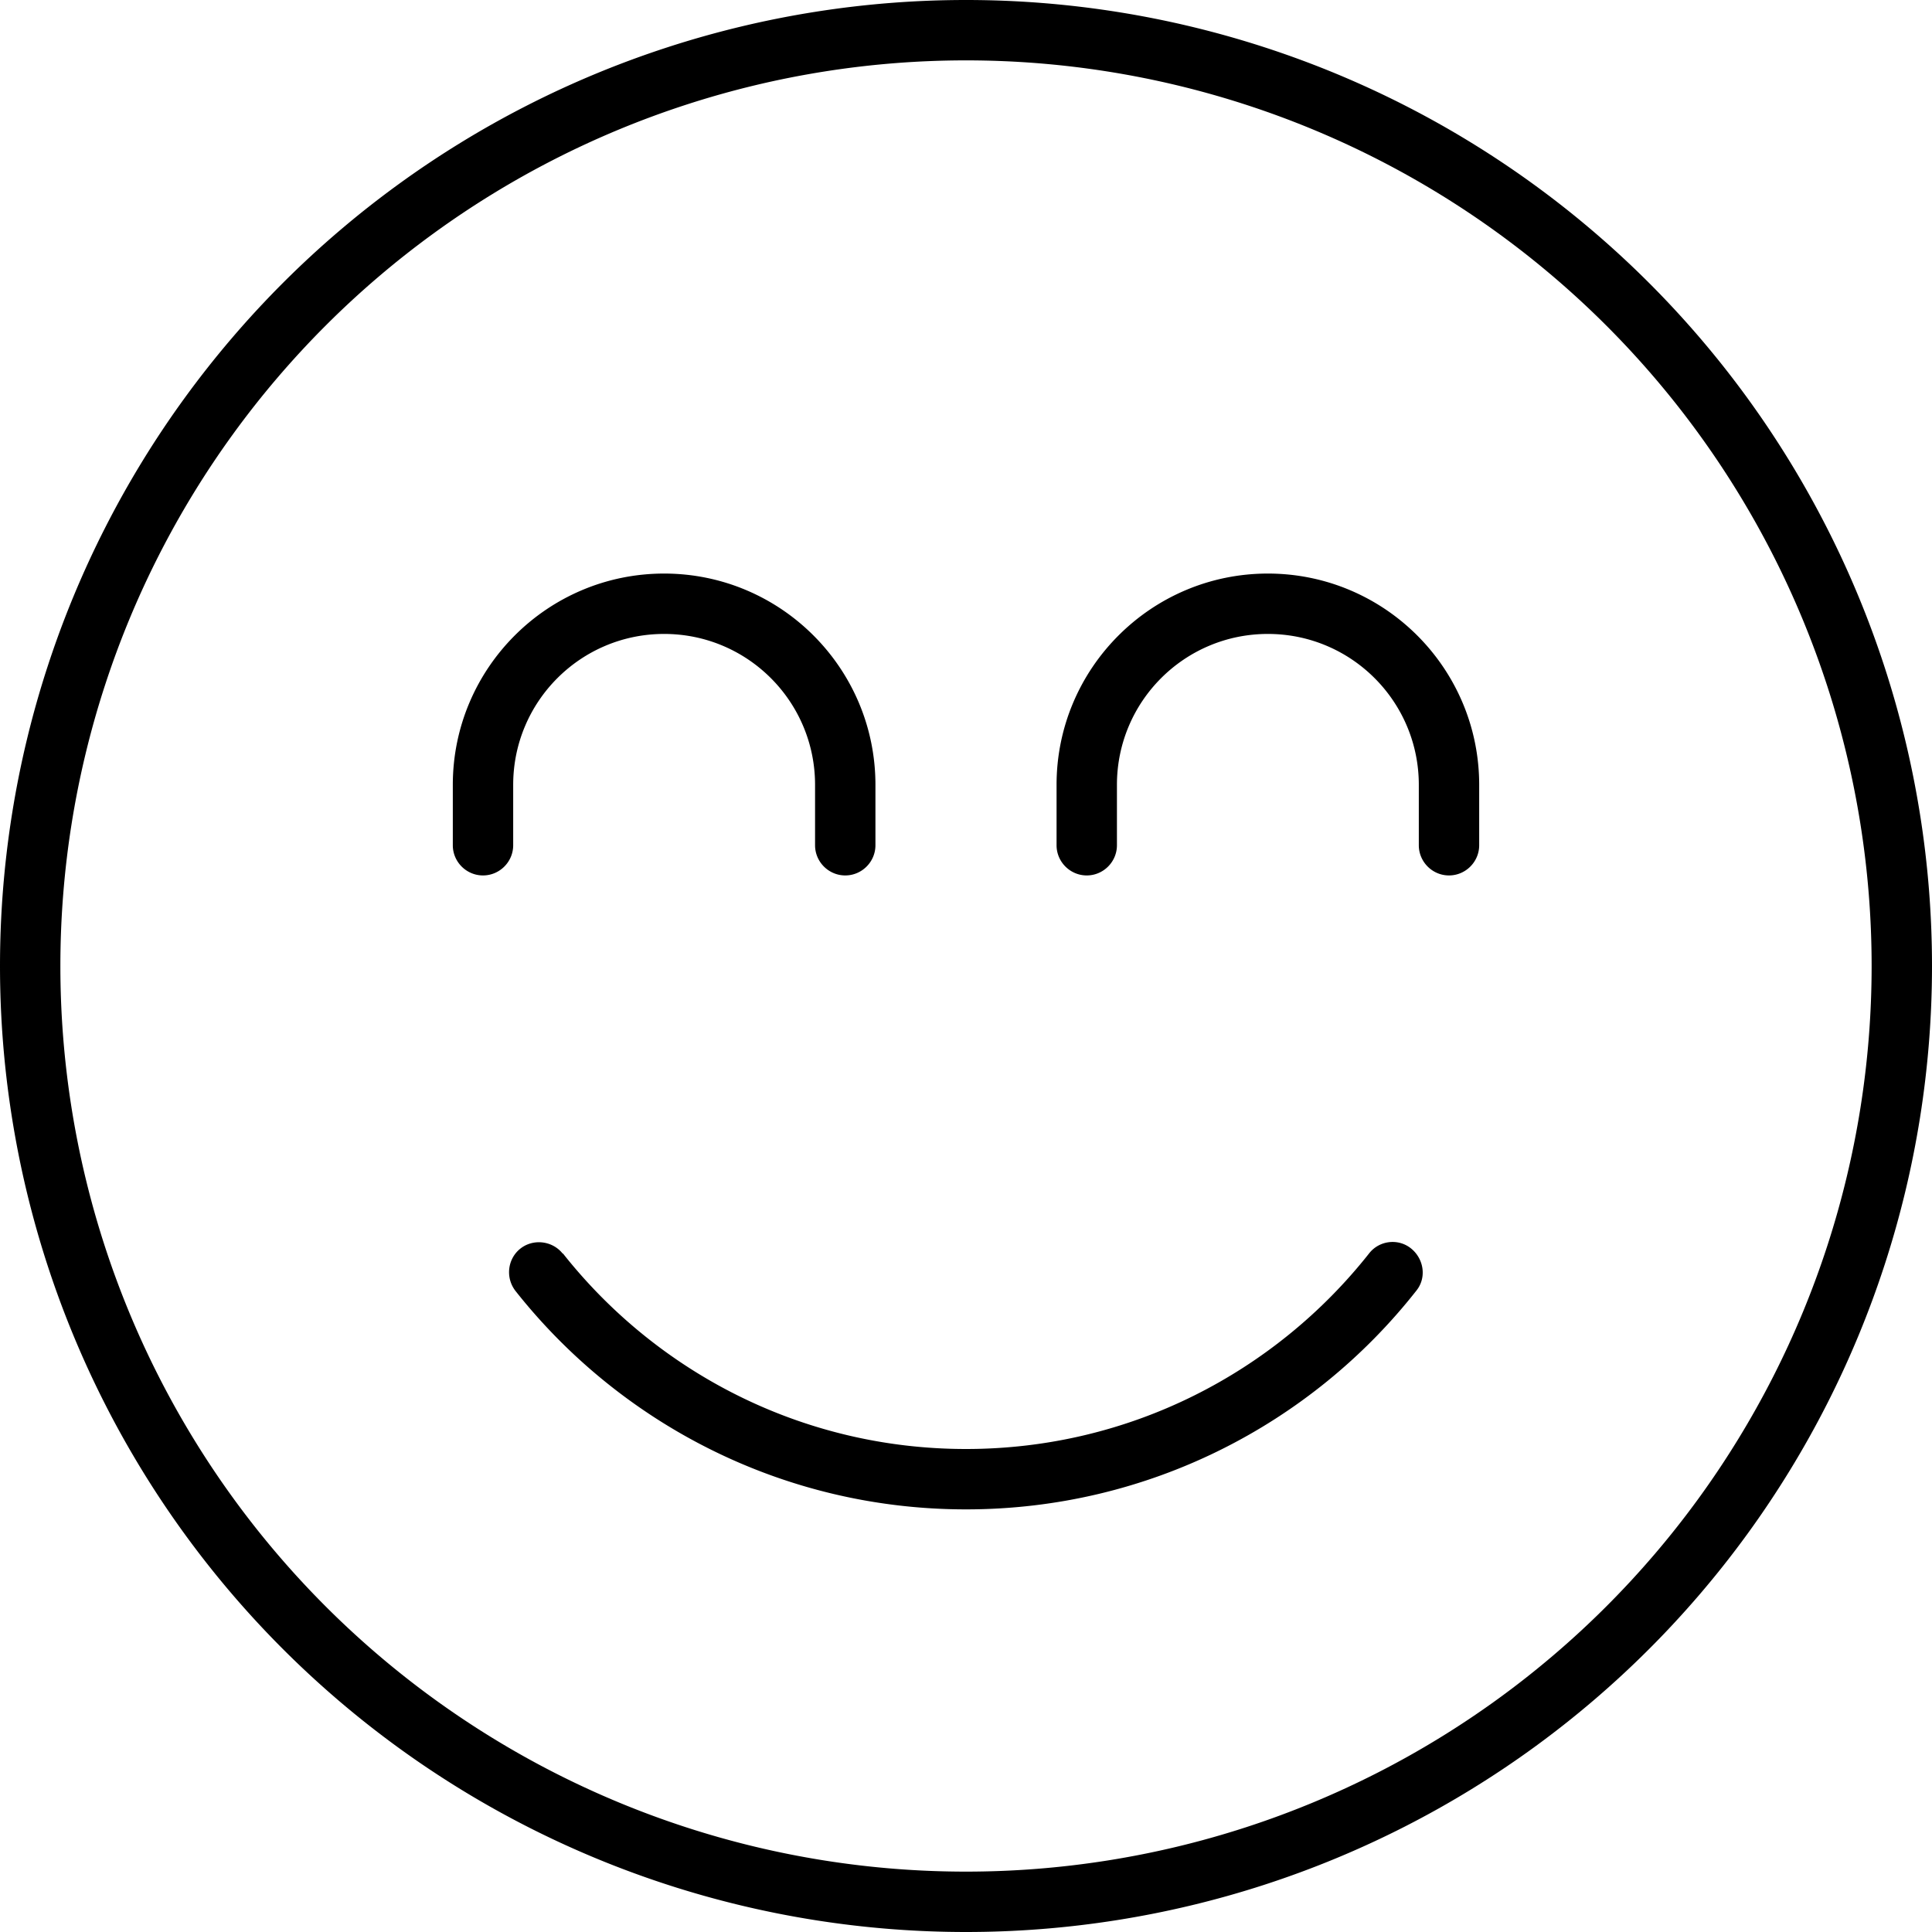 <svg fill="currentColor" xmlns="http://www.w3.org/2000/svg" viewBox="0 0 512 512"><!--! Font Awesome Pro 7.0.1 by @fontawesome - https://fontawesome.com License - https://fontawesome.com/license (Commercial License) Copyright 2025 Fonticons, Inc. --><path fill="currentColor" d="M496 256a240 240 0 1 0 -480 0 240 240 0 1 0 480 0zM0 256a256 256 0 1 1 512 0 256 256 0 1 1 -512 0zm149.2 76.2C174.1 363.7 212.7 384 256 384s81.9-20.3 106.8-51.8c2.7-3.5 7.8-4.1 11.2-1.3s4.1 7.8 1.3 11.2C347.6 377.3 304.4 400 256 400s-91.6-22.7-119.4-57.9c-2.7-3.5-2.1-8.5 1.3-11.2s8.5-2.1 11.2 1.3zM176 168c-22.1 0-40 17.9-40 40l0 16c0 4.4-3.6 8-8 8s-8-3.6-8-8l0-16c0-30.9 25.1-56 56-56s56 25.1 56 56l0 16c0 4.4-3.6 8-8 8s-8-3.6-8-8l0-16c0-22.1-17.9-40-40-40zm120 40l0 16c0 4.4-3.6 8-8 8s-8-3.6-8-8l0-16c0-30.9 25.1-56 56-56s56 25.1 56 56l0 16c0 4.4-3.6 8-8 8s-8-3.6-8-8l0-16c0-22.1-17.9-40-40-40s-40 17.9-40 40z"/></svg>